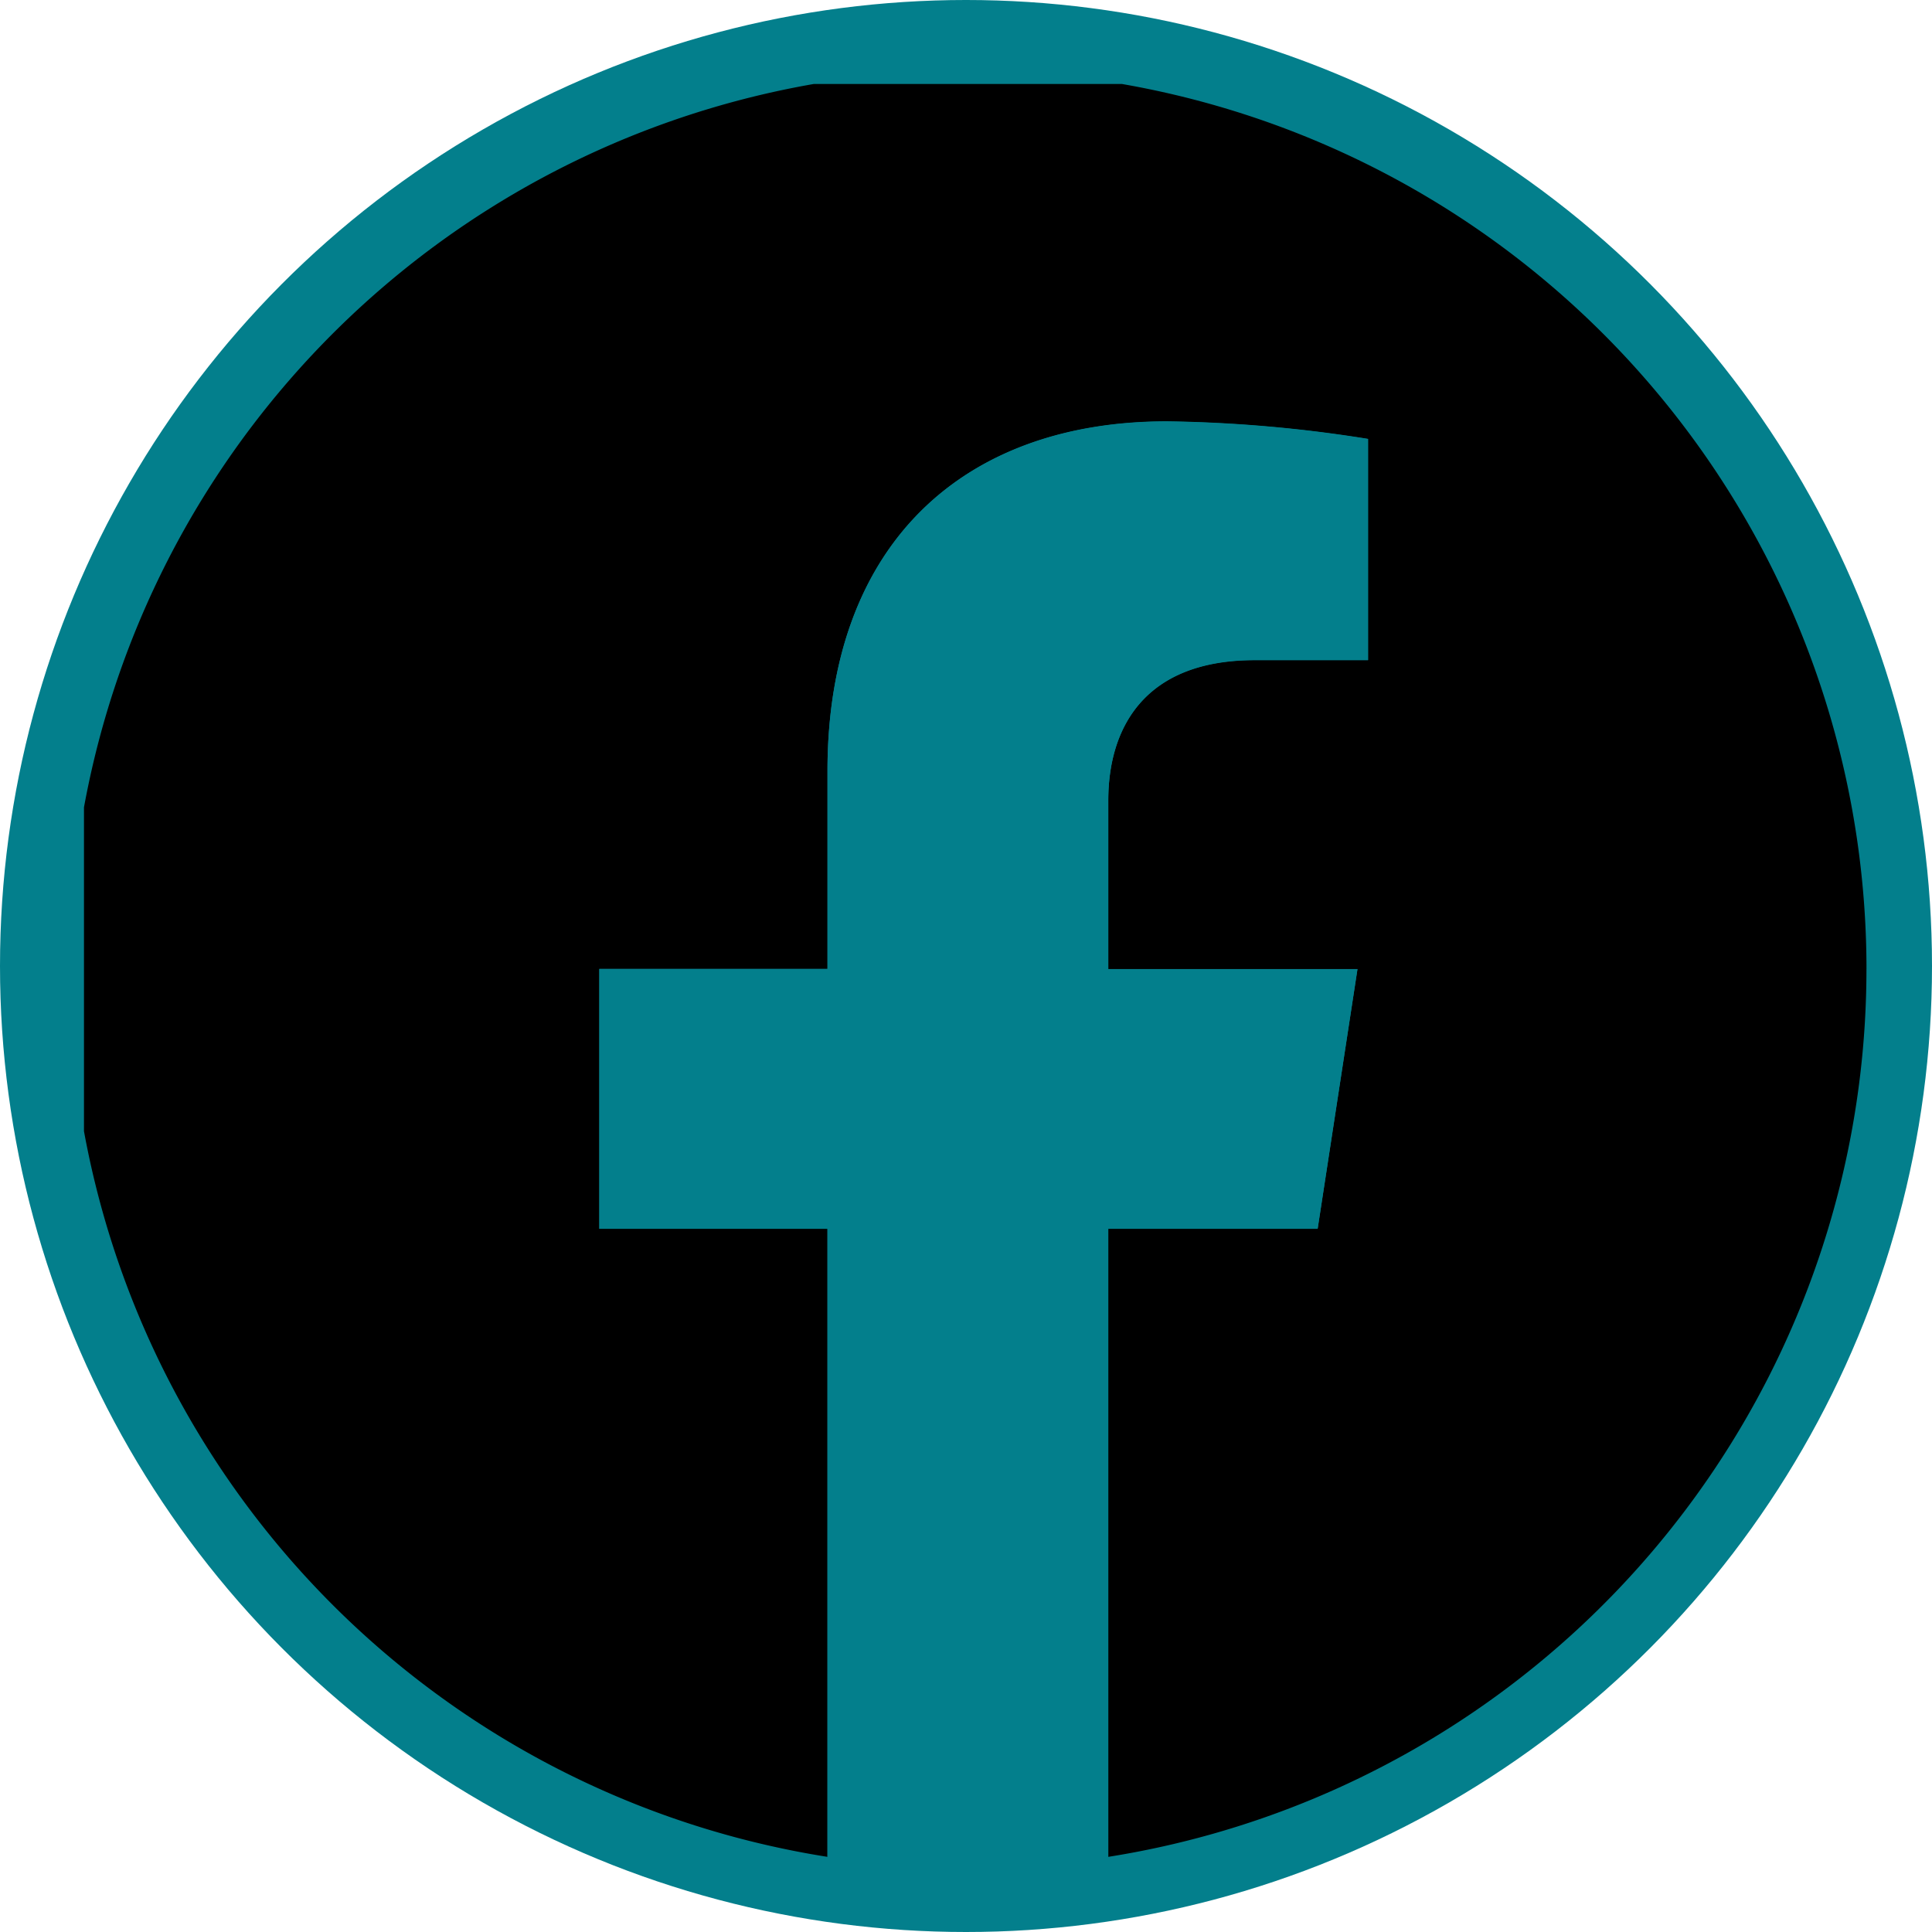 <svg xmlns="http://www.w3.org/2000/svg" xmlns:xlink="http://www.w3.org/1999/xlink" width="69" height="69" viewBox="0 0 69 69">
  <defs>
    <clipPath id="clip-path">
      <rect id="Rectángulo_86" data-name="Rectángulo 86" width="64" height="64" transform="translate(0.403 0.404)" fill="none"/>
    </clipPath>
  </defs>
  <g id="ico_face" data-name="ico face" transform="translate(0 0)">
    <circle id="Elipse_17" data-name="Elipse 17" cx="34.5" cy="34.5" r="34.5" transform="translate(0 0)" fill="#037f8c"/>
    <g id="Grupo_54" data-name="Grupo 54" transform="translate(2.596 2.595)">
      <g id="Grupo_53" data-name="Grupo 53" transform="translate(0 0)" clip-path="url(#clip-path)">
        <path id="fondo" d="M64.186,32.093A32.093,32.093,0,1,0,27.078,63.8V41.37H18.93V32.093h8.149v-7.07c0-8.043,4.792-12.486,12.122-12.486a49.332,49.332,0,0,1,7.184.627v7.9H42.337c-3.987,0-5.23,2.474-5.23,5.012v6.02h8.9L44.585,41.37H37.107V63.8a32.1,32.1,0,0,0,27.078-31.7" transform="translate(-0.122 -0.079)"/>
        <path id="Trazado_2360" data-name="Trazado 2360" d="M65.47,55.2l1.423-9.277h-8.9V39.9c0-2.538,1.243-5.012,5.23-5.012h4.047v-7.9a49.332,49.332,0,0,0-7.184-.627c-7.33,0-12.122,4.443-12.122,12.486v7.07H39.815V55.2h8.148V77.627a32.443,32.443,0,0,0,10.029,0V55.2Z" transform="translate(-21.007 -13.91)" fill="#037f8c"/>
      </g>
    </g>
  </g>
</svg>
